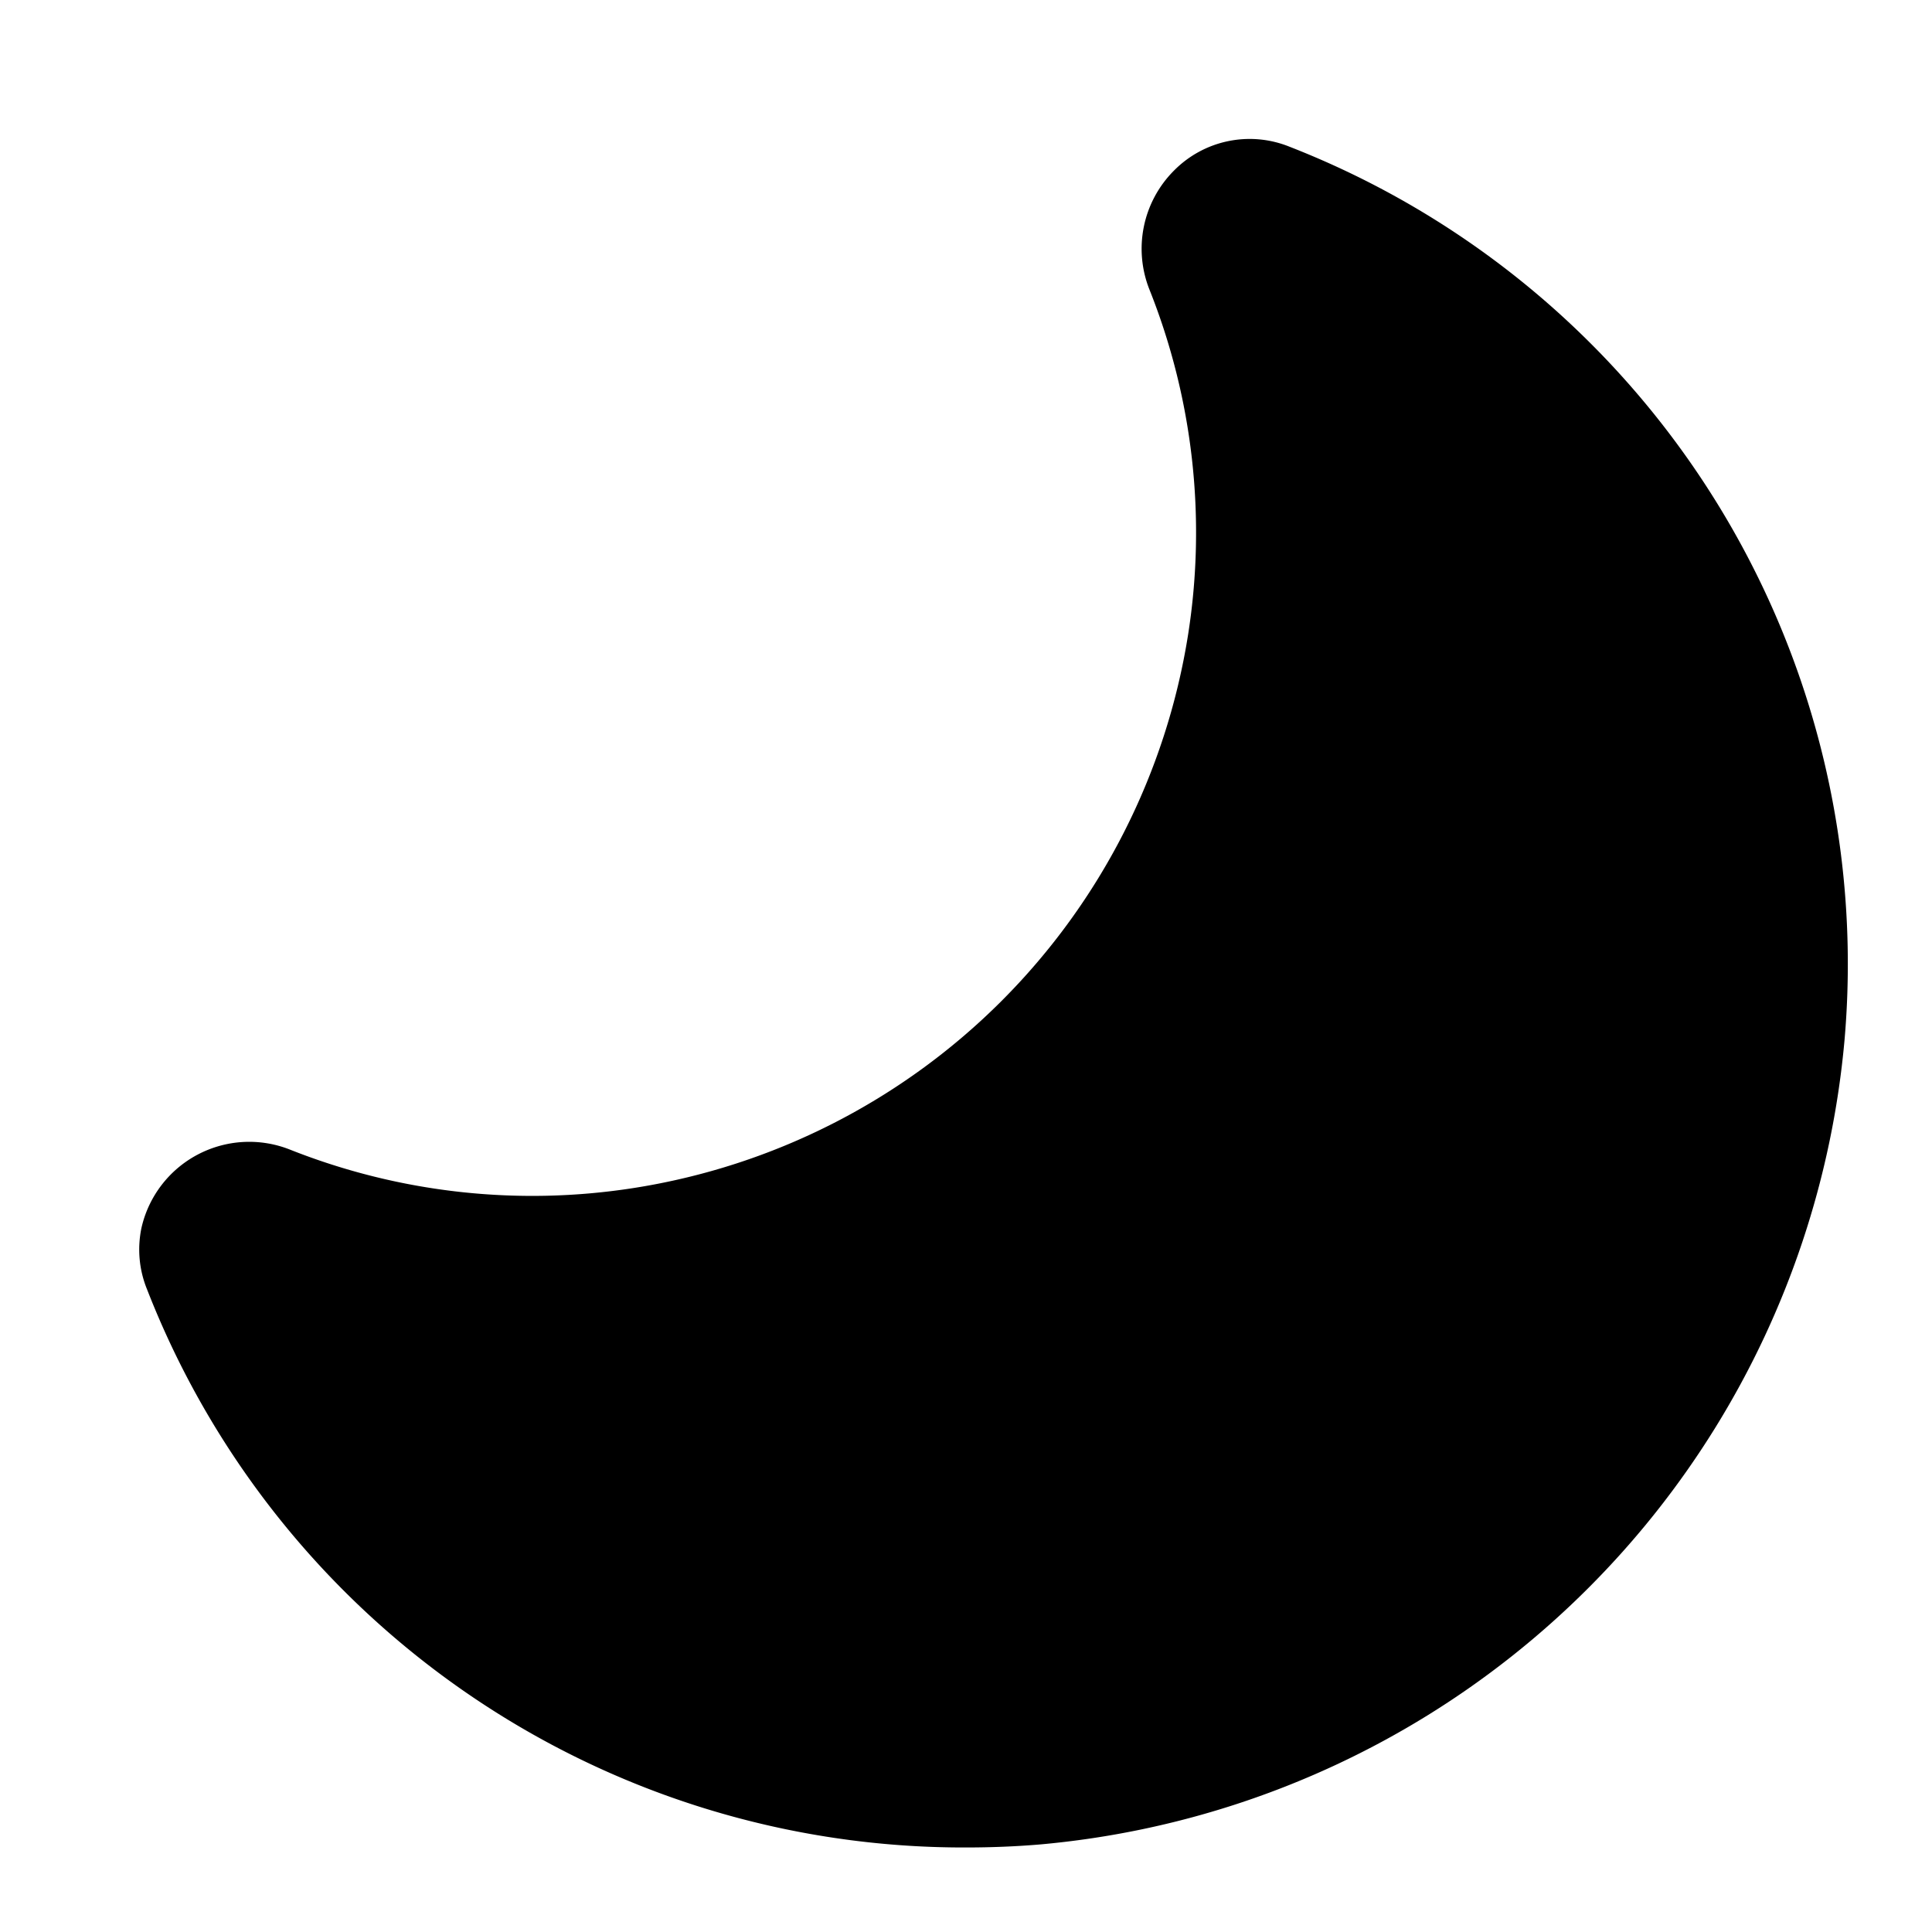 <svg xmlns="http://www.w3.org/2000/svg" width="20" height="20" viewBox="0 0 20 20" fill="currentColor"><path d="M13.347 1.518a1.1 1.1 0 00-1.194.248A1.144 1.144 0 0011.9 3c.45 1.13.588 2.362.4 3.564a6.888 6.888 0 01-5.732 5.733A6.8 6.8 0 013 11.9a1.144 1.144 0 00-1.536.813c-.044.213-.024.433.058.634A9.072 9.072 0 0010 19.125c.257 0 .515-.01.774-.032a9.184 9.184 0 008.32-8.321 9.082 9.082 0 00-5.747-9.254z"/></svg>